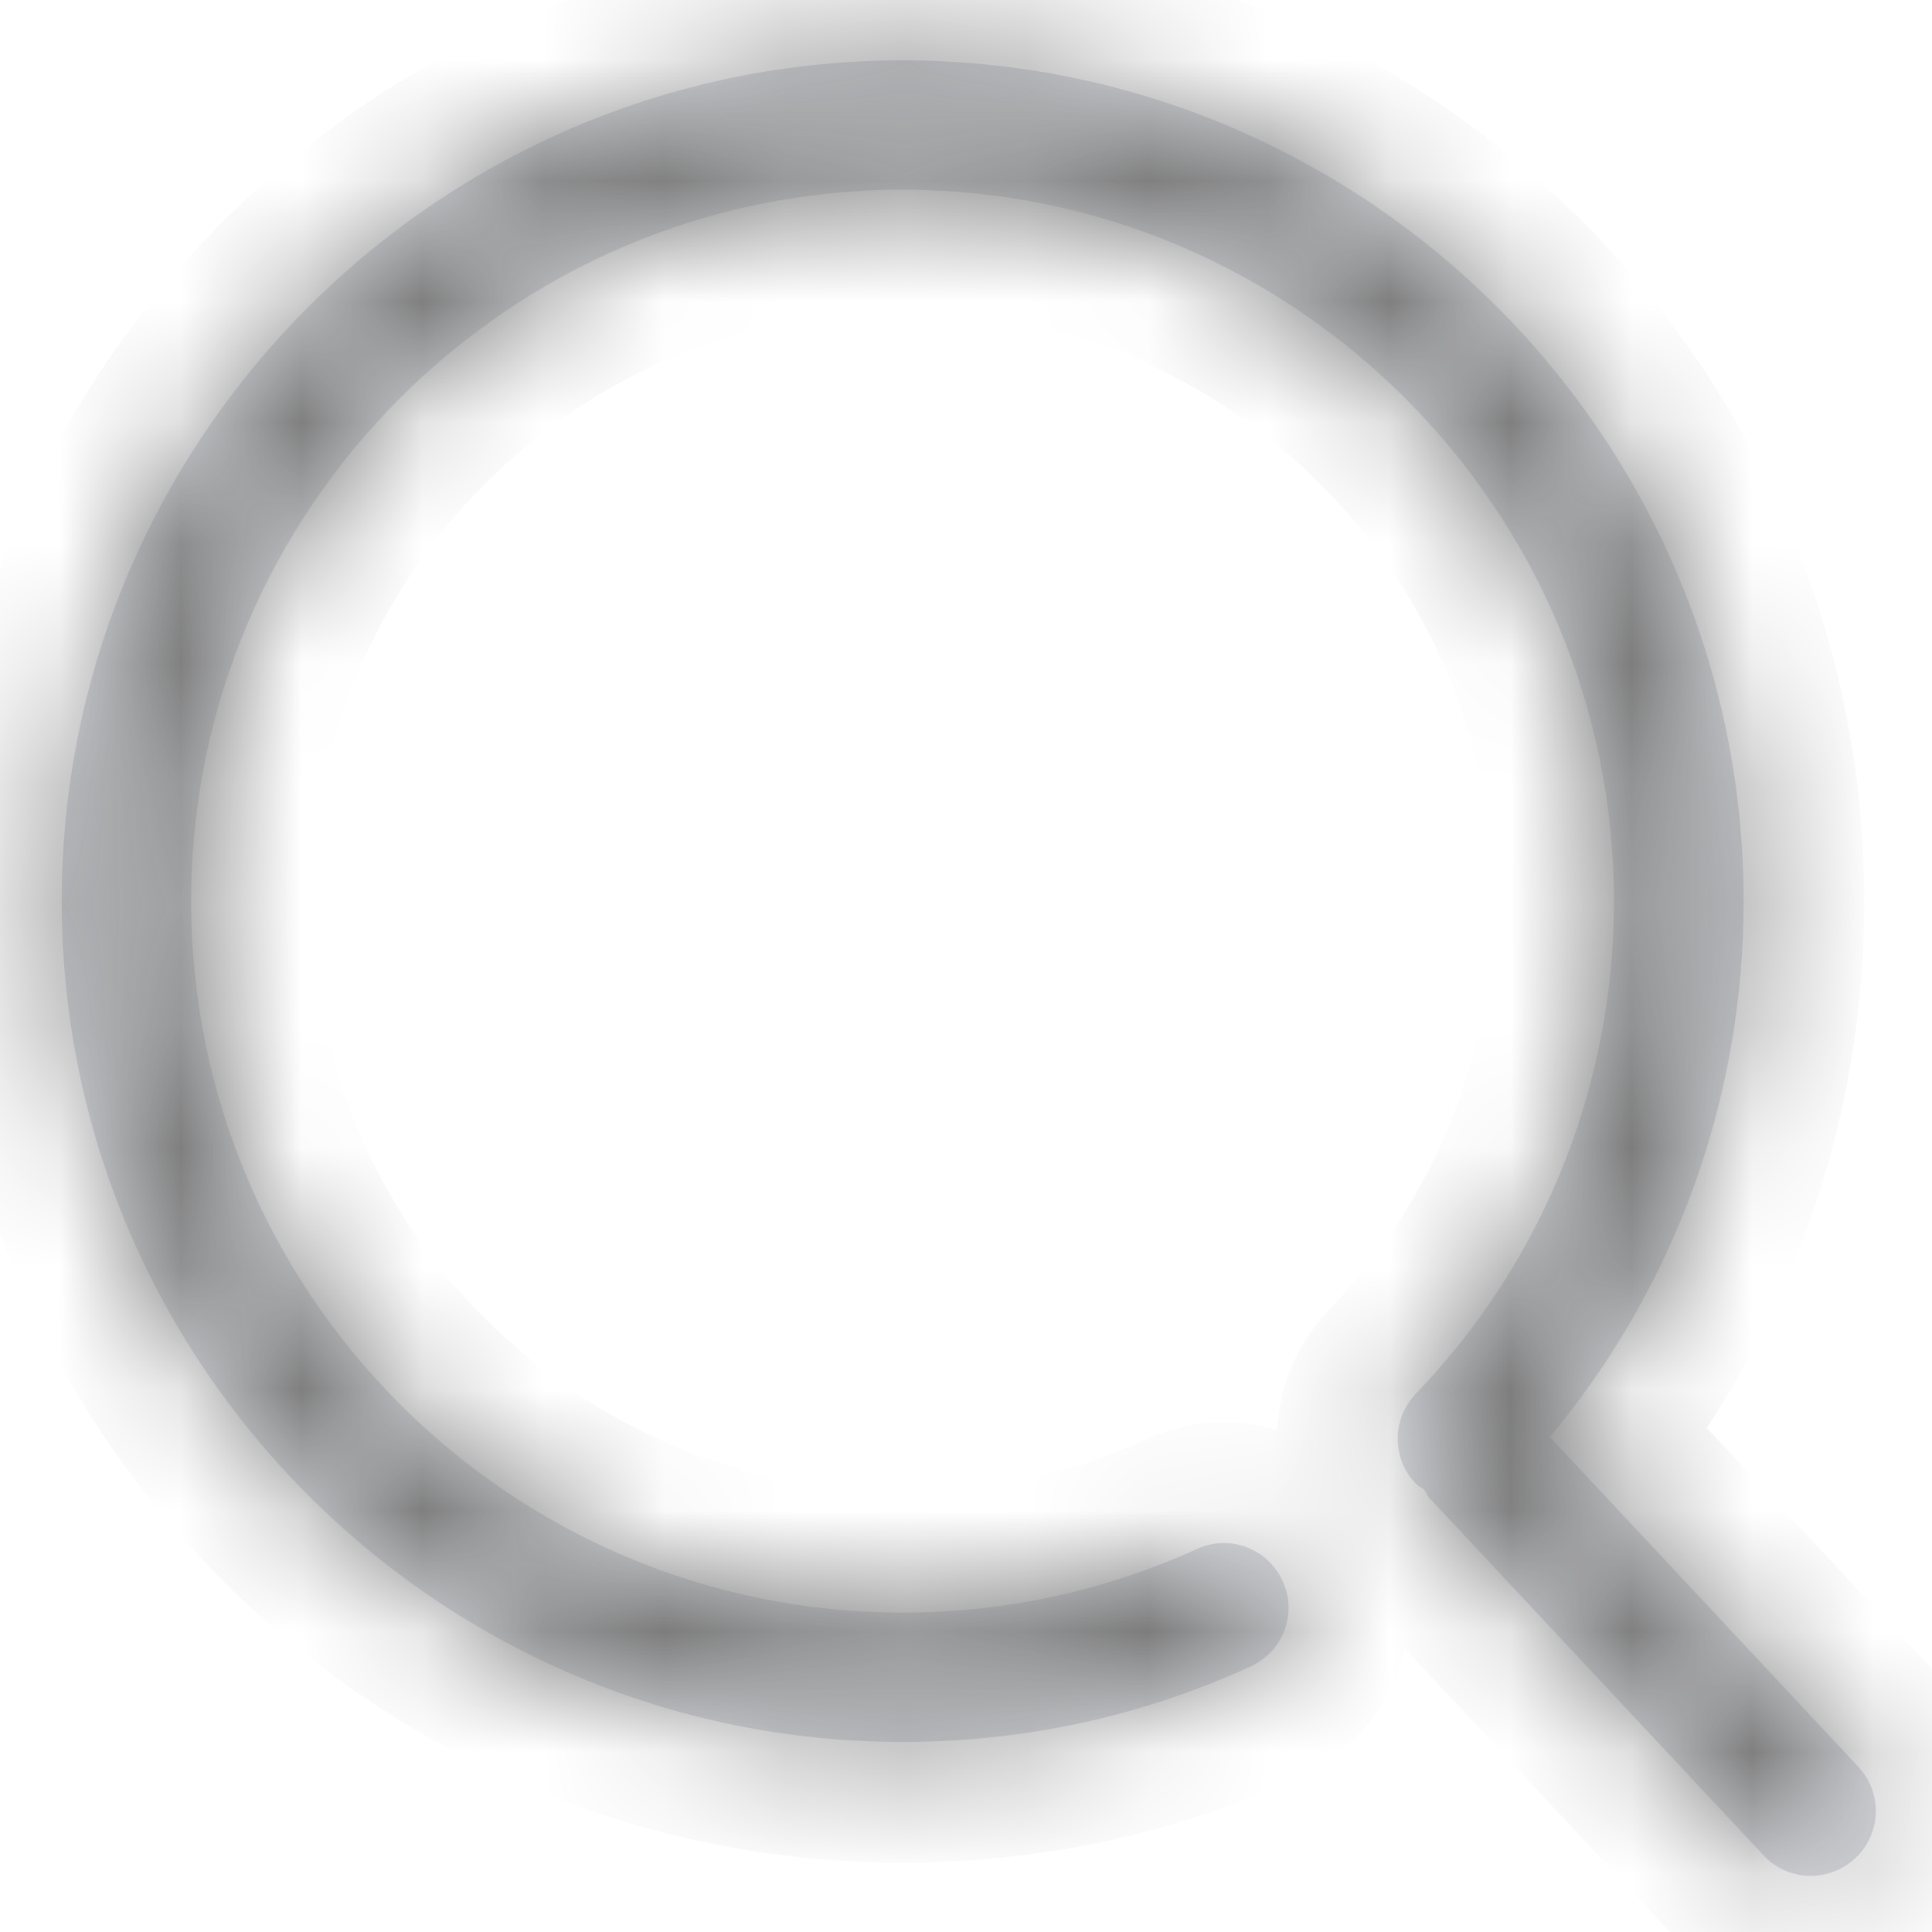 ﻿<?xml version="1.0" encoding="utf-8"?>
<svg version="1.1" xmlns:xlink="http://www.w3.org/1999/xlink" width="16px" height="16px" xmlns="http://www.w3.org/2000/svg">
  <defs>
    <mask fill="white" id="clip132">
      <path d="M 15.362 15.391  C 15.581 15.189  15.592 14.849  15.391 14.633  L 12.836 11.901  C 13.873 10.654  14.44 9.099  14.44 7.463  C 14.44 3.624  11.316 0.5  7.474 0.5  C 3.636 0.5  0.511 3.624  0.511 7.463  C 0.511 11.302  3.636 14.426  7.474 14.426  C 8.479 14.426  9.45 14.216  10.357 13.801  C 10.628 13.677  10.746 13.361  10.622 13.093  C 10.498 12.822  10.181 12.704  9.914 12.828  C 9.145 13.176  8.324 13.355  7.474 13.355  C 4.226 13.355  1.583 10.711  1.583 7.463  C 1.583 4.215  4.226 1.571  7.474 1.571  C 10.723 1.571  13.366 4.215  13.366 7.463  C 13.366 8.992  12.782 10.441  11.725 11.543  C 11.52 11.757  11.526 12.096  11.739 12.301  C 11.757 12.315  11.777 12.321  11.794 12.335  C 11.808 12.356  11.817 12.381  11.834 12.402  L 14.605 15.365  C 14.708 15.477  14.852 15.535  14.996 15.535  C 15.129 15.535  15.258 15.486  15.362 15.391  Z " fill-rule="evenodd" />
    </mask>
  </defs>
  <g>
    <path d="M 15.362 15.391  C 15.581 15.189  15.592 14.849  15.391 14.633  L 12.836 11.901  C 13.873 10.654  14.44 9.099  14.44 7.463  C 14.44 3.624  11.316 0.5  7.474 0.5  C 3.636 0.5  0.511 3.624  0.511 7.463  C 0.511 11.302  3.636 14.426  7.474 14.426  C 8.479 14.426  9.45 14.216  10.357 13.801  C 10.628 13.677  10.746 13.361  10.622 13.093  C 10.498 12.822  10.181 12.704  9.914 12.828  C 9.145 13.176  8.324 13.355  7.474 13.355  C 4.226 13.355  1.583 10.711  1.583 7.463  C 1.583 4.215  4.226 1.571  7.474 1.571  C 10.723 1.571  13.366 4.215  13.366 7.463  C 13.366 8.992  12.782 10.441  11.725 11.543  C 11.52 11.757  11.526 12.096  11.739 12.301  C 11.757 12.315  11.777 12.321  11.794 12.335  C 11.808 12.356  11.817 12.381  11.834 12.402  L 14.605 15.365  C 14.708 15.477  14.852 15.535  14.996 15.535  C 15.129 15.535  15.258 15.486  15.362 15.391  Z " fill-rule="nonzero" fill="#dcdee3" stroke="none" />
    <path d="M 15.362 15.391  C 15.581 15.189  15.592 14.849  15.391 14.633  L 12.836 11.901  C 13.873 10.654  14.44 9.099  14.44 7.463  C 14.44 3.624  11.316 0.5  7.474 0.5  C 3.636 0.5  0.511 3.624  0.511 7.463  C 0.511 11.302  3.636 14.426  7.474 14.426  C 8.479 14.426  9.45 14.216  10.357 13.801  C 10.628 13.677  10.746 13.361  10.622 13.093  C 10.498 12.822  10.181 12.704  9.914 12.828  C 9.145 13.176  8.324 13.355  7.474 13.355  C 4.226 13.355  1.583 10.711  1.583 7.463  C 1.583 4.215  4.226 1.571  7.474 1.571  C 10.723 1.571  13.366 4.215  13.366 7.463  C 13.366 8.992  12.782 10.441  11.725 11.543  C 11.52 11.757  11.526 12.096  11.739 12.301  C 11.757 12.315  11.777 12.321  11.794 12.335  C 11.808 12.356  11.817 12.381  11.834 12.402  L 14.605 15.365  C 14.708 15.477  14.852 15.535  14.996 15.535  C 15.129 15.535  15.258 15.486  15.362 15.391  Z " stroke-width="2" stroke="#797979" fill="none" mask="url(#clip132)" />
  </g>
</svg>